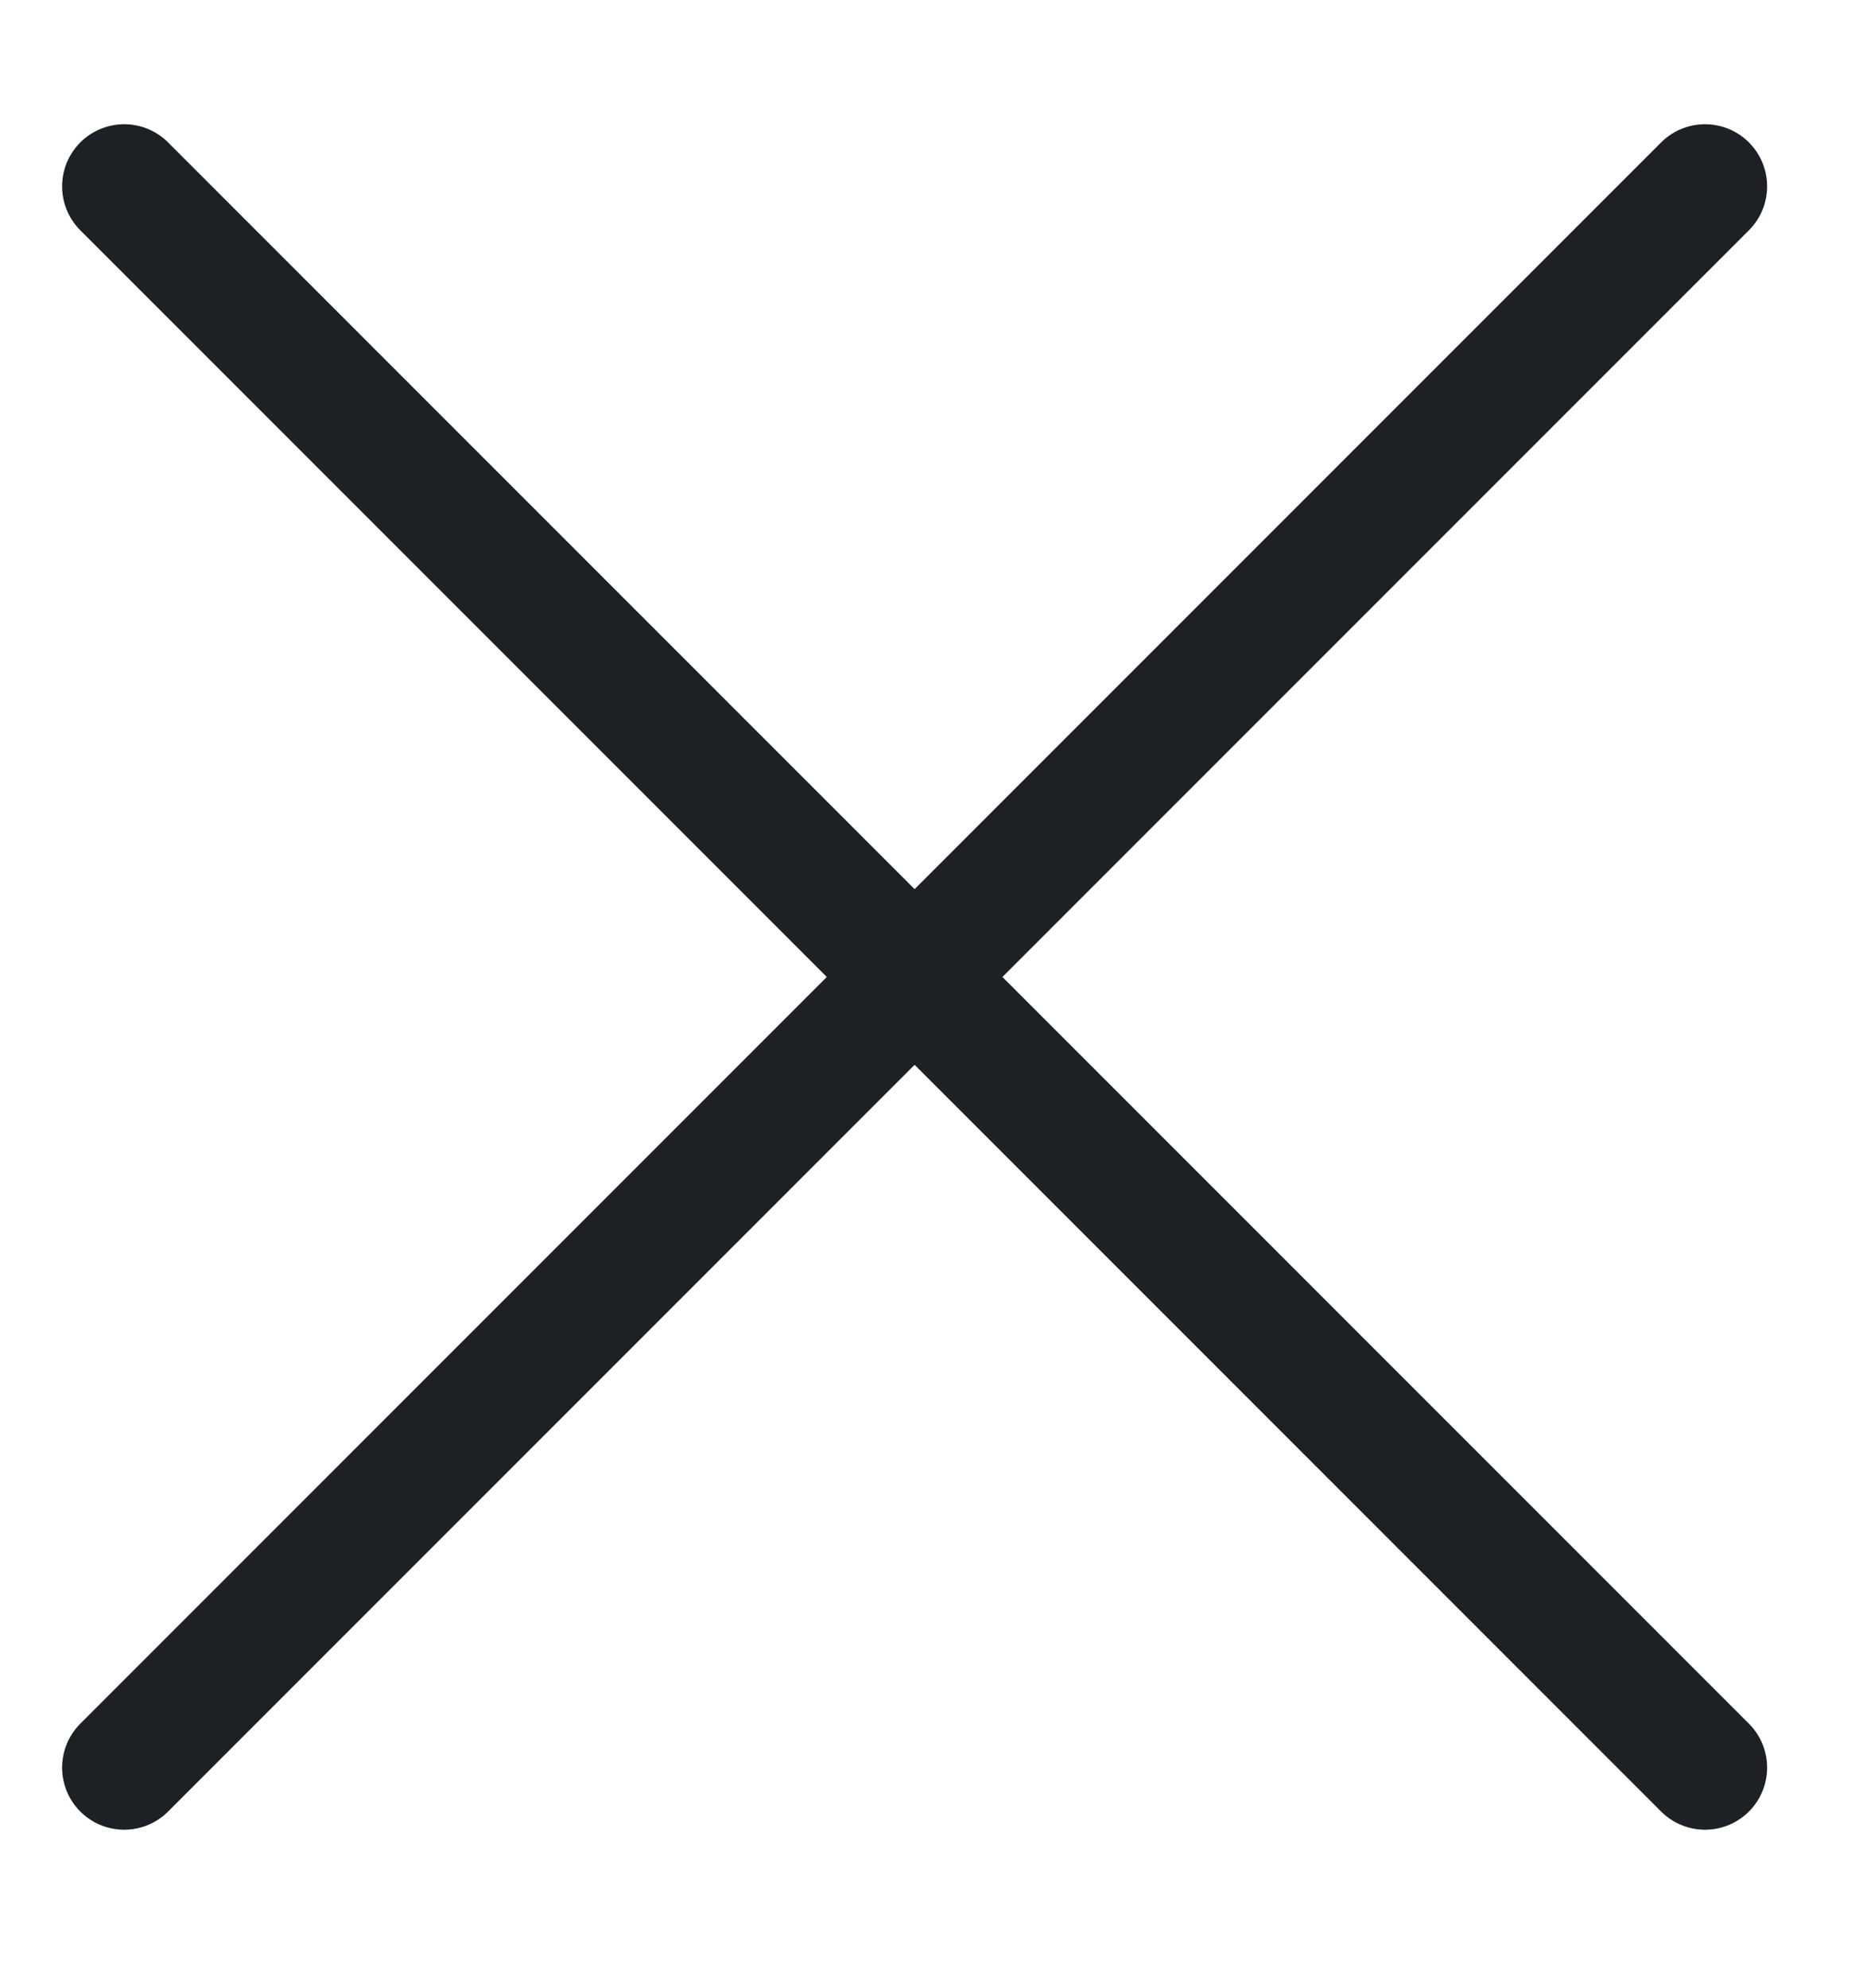 <svg width="15" height="16" viewBox="0 0 15 16" fill="none" xmlns="http://www.w3.org/2000/svg">
<path d="M1 14.228L13.728 1.5" stroke="#1D2025" stroke-linecap="round" stroke-linejoin="round"/>
<path d="M1 1.5L13.728 14.228" stroke="#1D2025" stroke-linecap="round" stroke-linejoin="round"/>
</svg>
